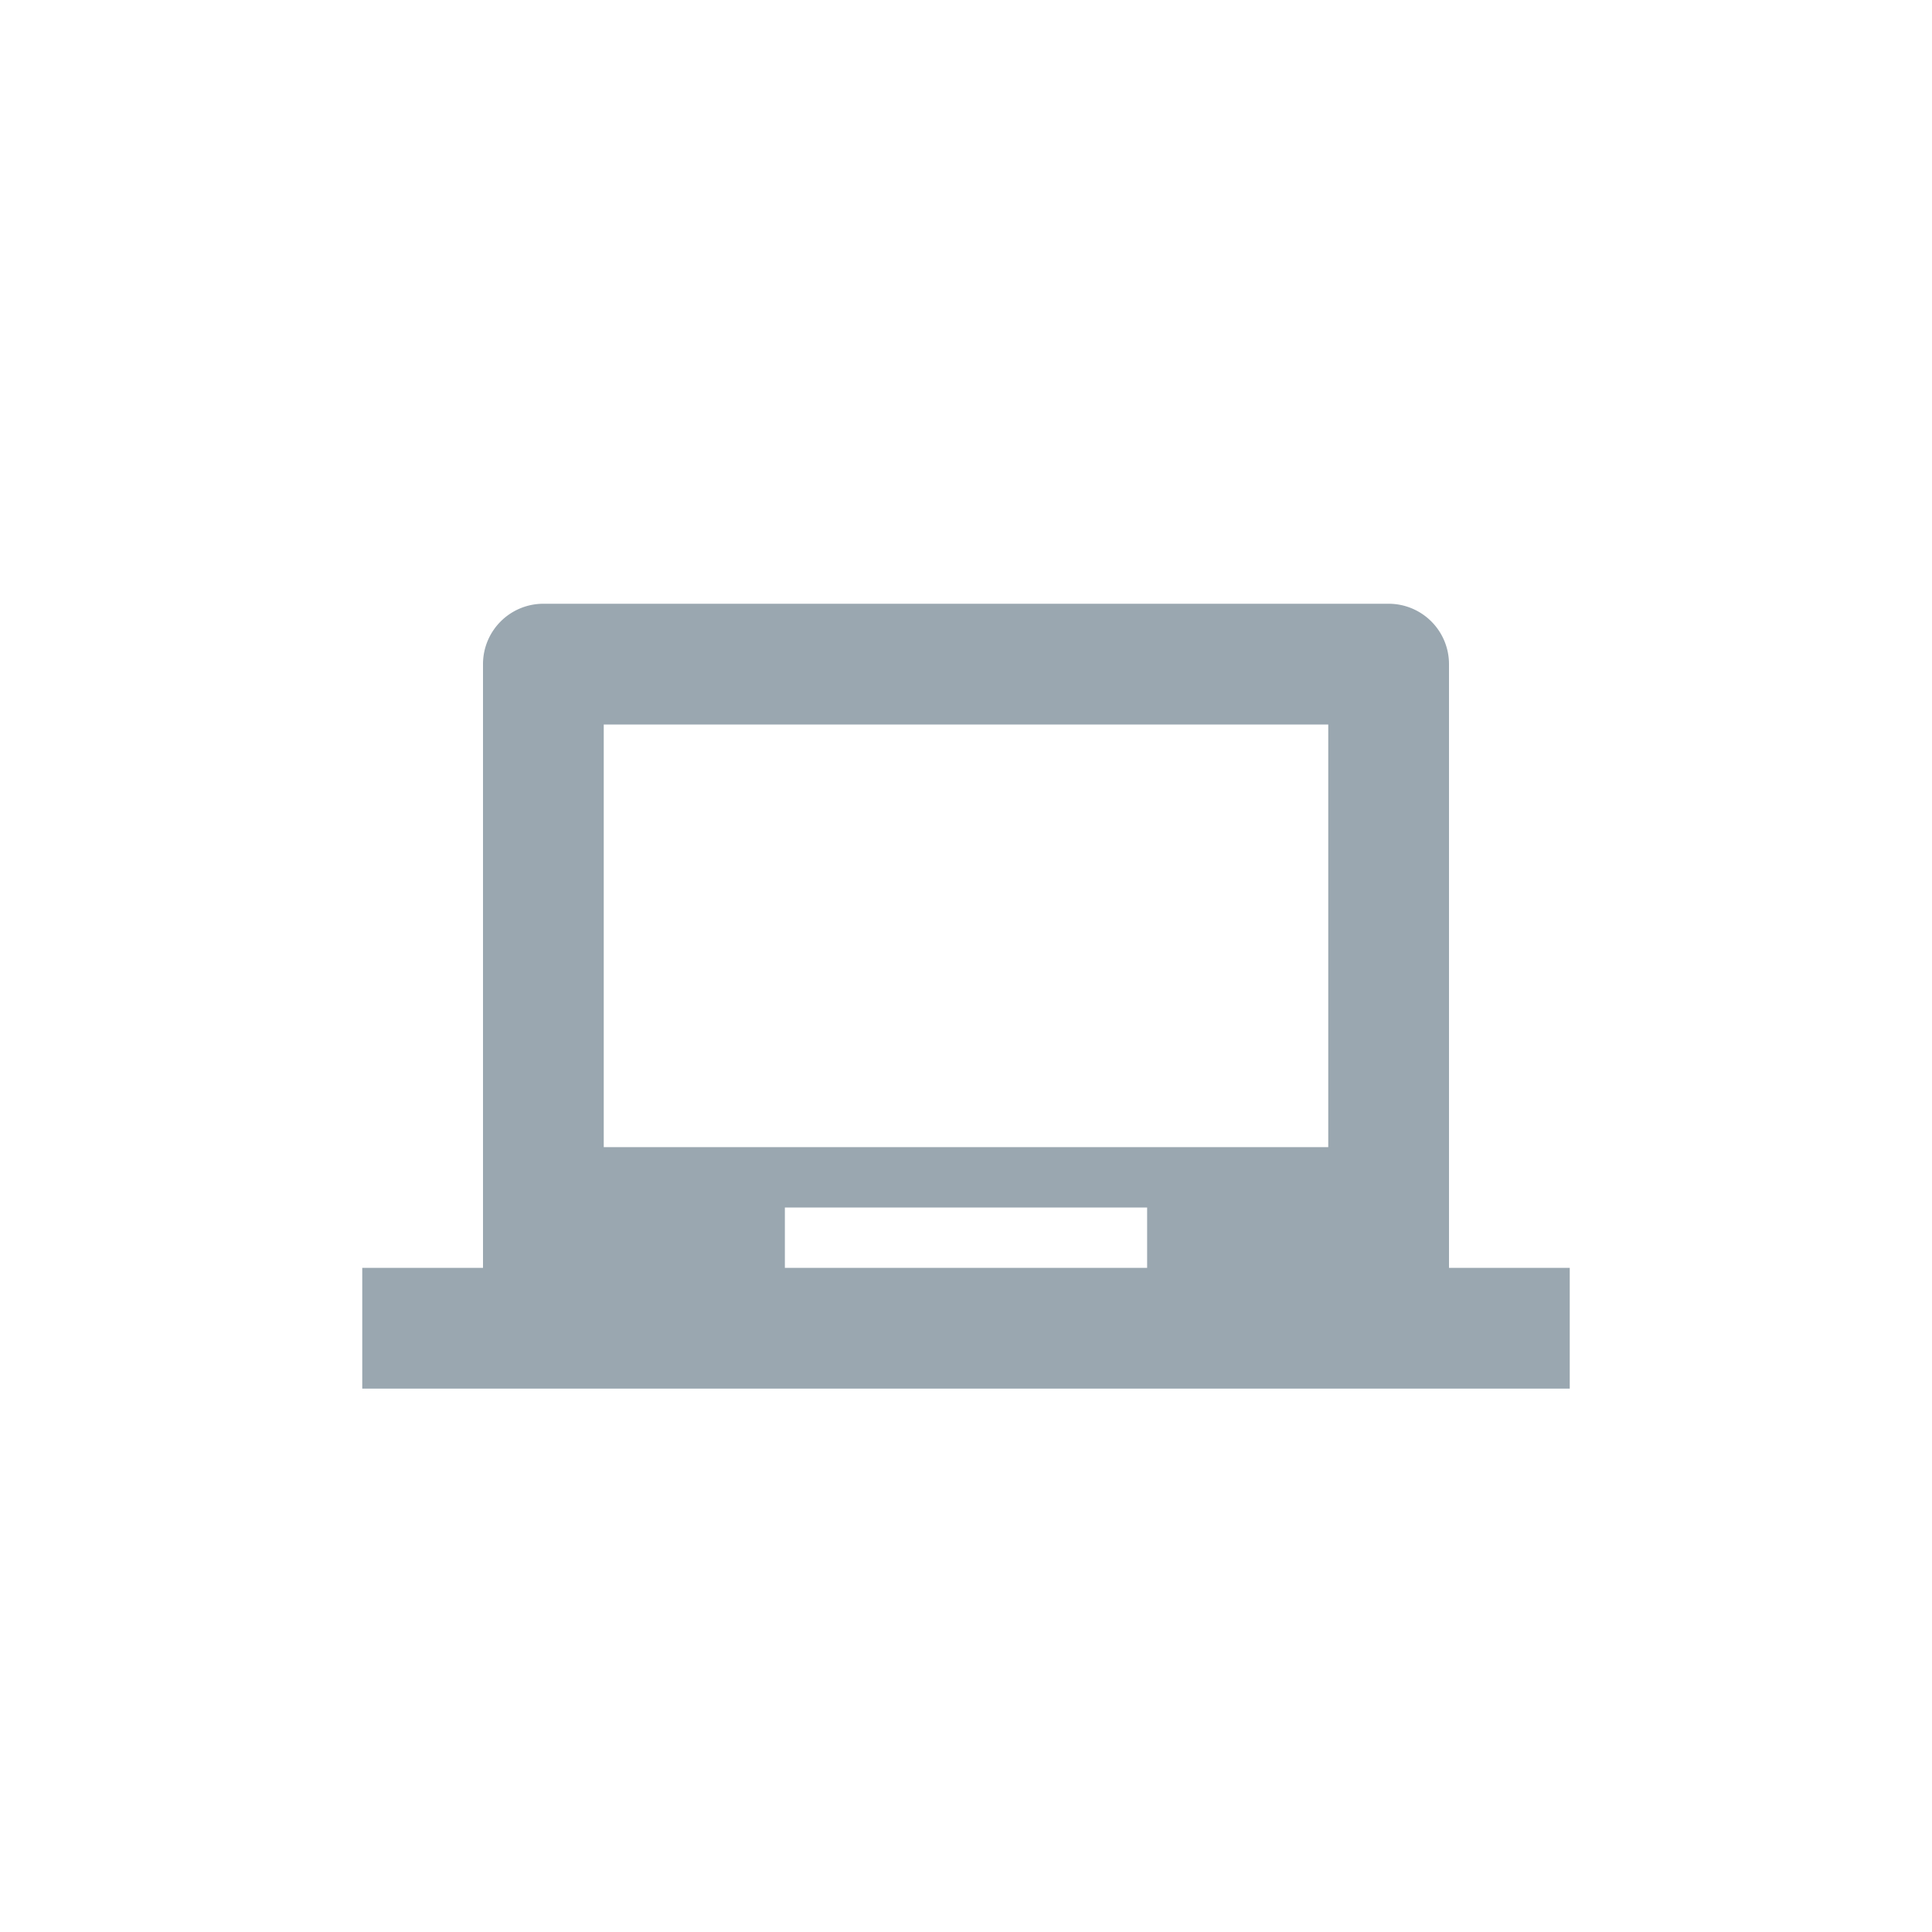 <svg width="32" height="32" viewBox="0 0 32 32" fill="none" xmlns="http://www.w3.org/2000/svg"><path fill-rule="evenodd" clip-rule="evenodd" d="M9 10a1 1 0 0 0-1 1v10H6v2h20v-2h-2V11a1 1 0 0 0-1-1H9zm1 2h12v7H10v-7zm9 8h-6v1h6v-1z" fill="#9AA7B0"/></svg>